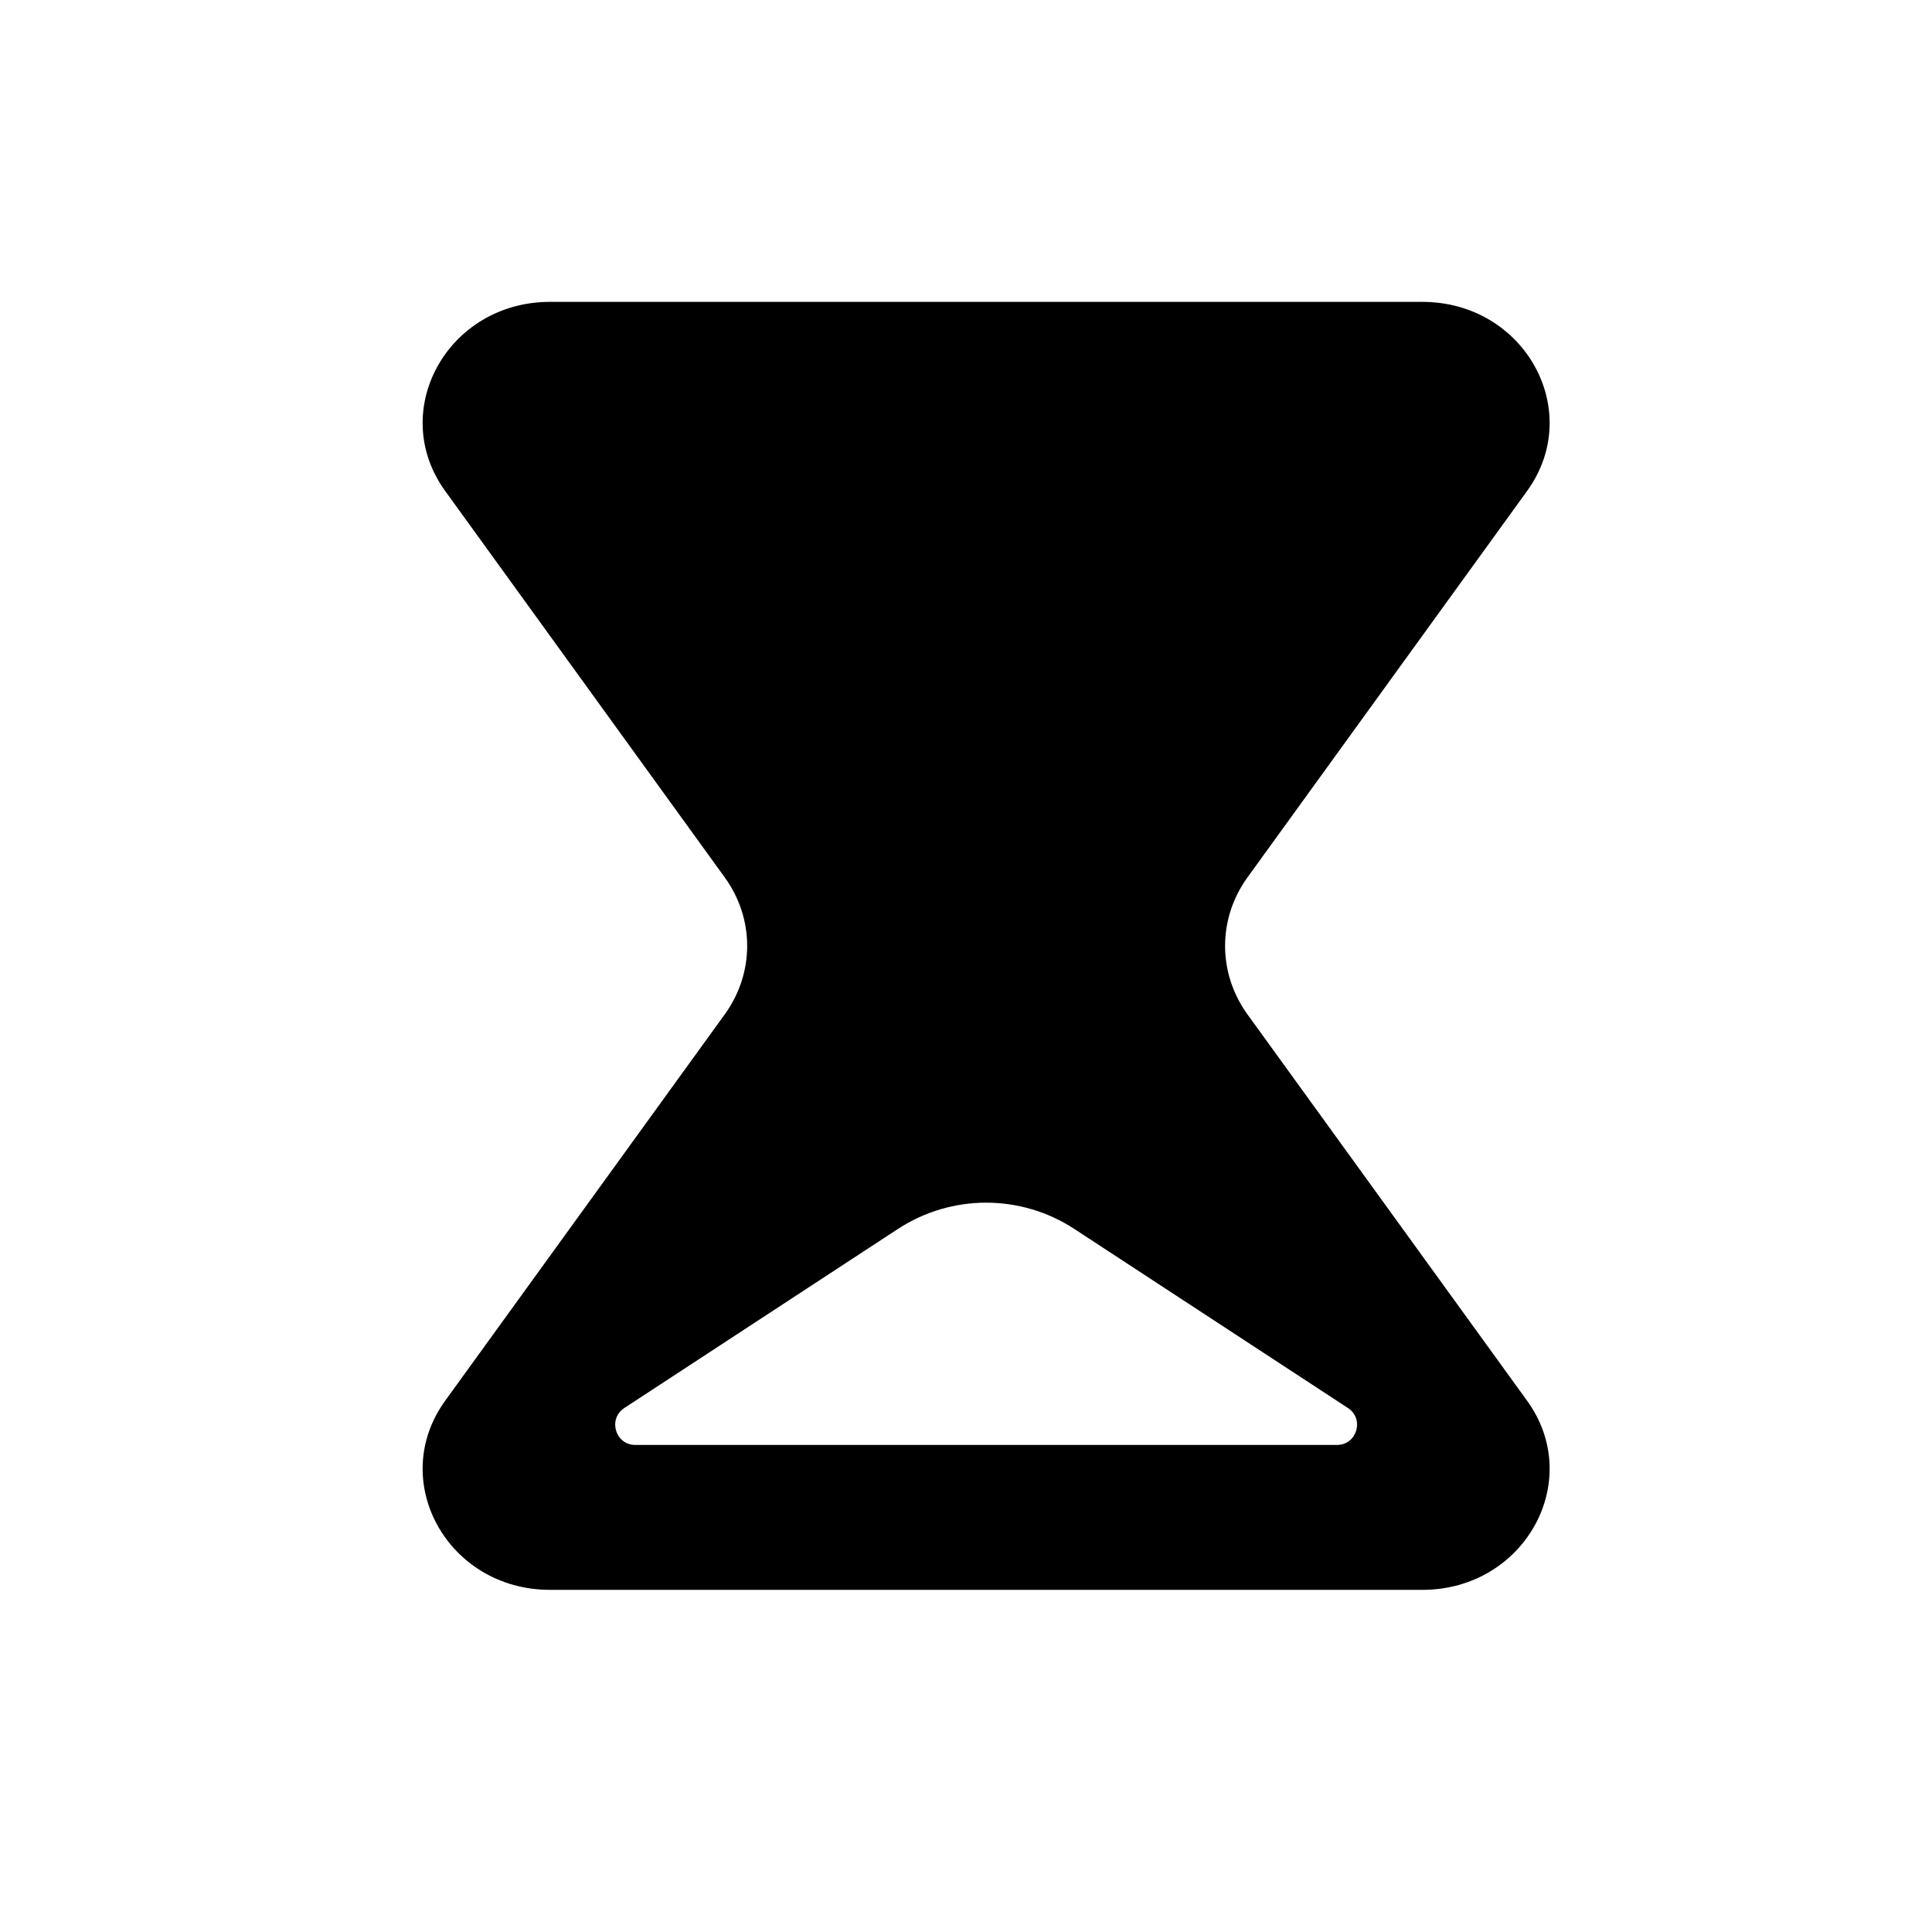 <svg width="32" height="32" viewBox="0 0 32 32" fill="none" xmlns="http://www.w3.org/2000/svg">
<path fill-rule="evenodd" clip-rule="evenodd" d="M9.109 5C7.414 5 6.414 6.806 7.374 8.133L12.005 14.534C12.499 15.216 12.499 16.117 12.005 16.8L7.374 23.2C6.414 24.527 7.414 26.333 9.109 26.333H23.558C25.253 26.333 26.253 24.527 25.293 23.2L20.661 16.8C20.168 16.117 20.168 15.216 20.661 14.534L25.293 8.133C26.253 6.806 25.253 5 23.558 5H9.109ZM17.794 20.355C16.907 19.775 15.76 19.775 14.873 20.355L10.341 23.321C10.064 23.503 10.192 23.933 10.523 23.933H22.143C22.475 23.933 22.603 23.503 22.326 23.321L17.794 20.355Z" fill="black"/>
</svg>
